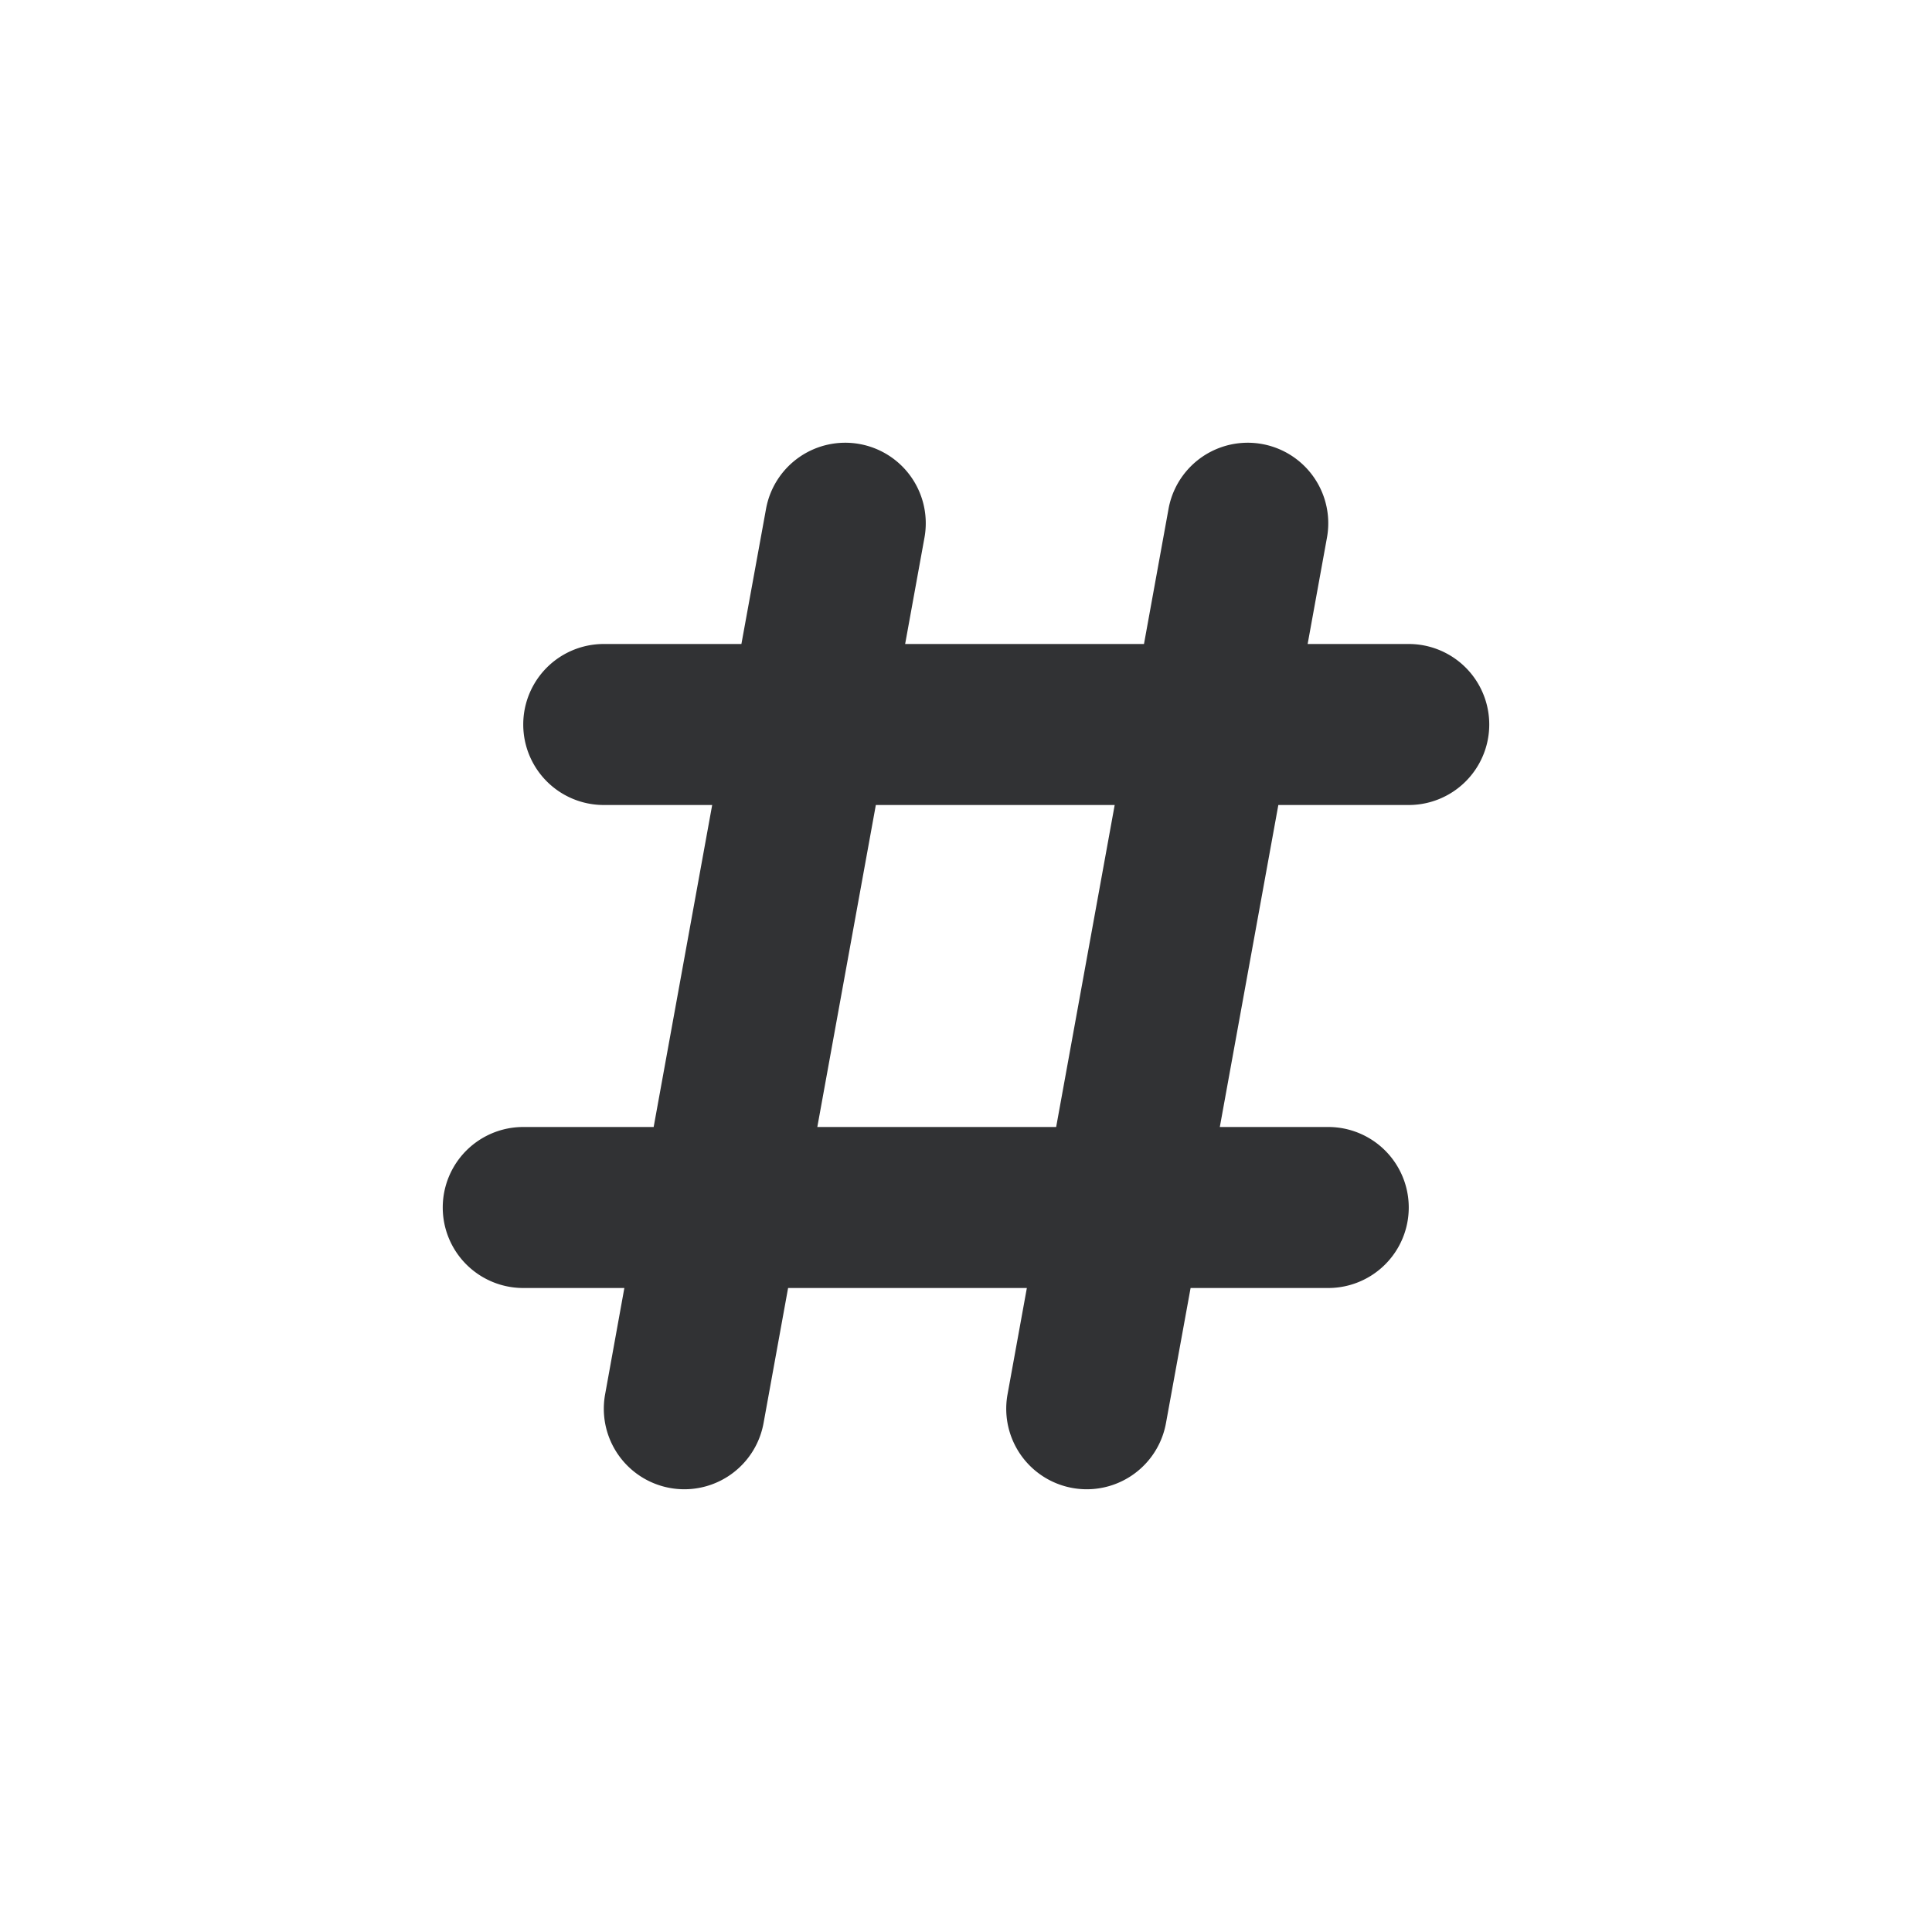 <svg xmlns="http://www.w3.org/2000/svg" width="24" height="24" fill="none" viewBox="0 0 24 24"><path fill="#313234" fill-rule="evenodd" d="M10.679 5.516a1 1 0 0 1 .805 1.163L11.244 8h2.967l.305-1.679a1 1 0 0 1 1.968.358L16.244 8H17.5a1 1 0 1 1 0 2h-1.62l-.727 4H16.5a1 1 0 1 1 0 2h-1.71l-.306 1.679a1 1 0 1 1-1.968-.358l.24-1.321H9.79l-.305 1.679a1 1 0 1 1-1.968-.358L7.756 16H6.5a1 1 0 1 1 0-2h1.62l.727-4H7.5a1 1 0 0 1 0-2h1.71l.306-1.679a1 1 0 0 1 1.163-.805M13.12 14l.727-4H10.88l-.727 4z" clip-rule="evenodd"/></svg>